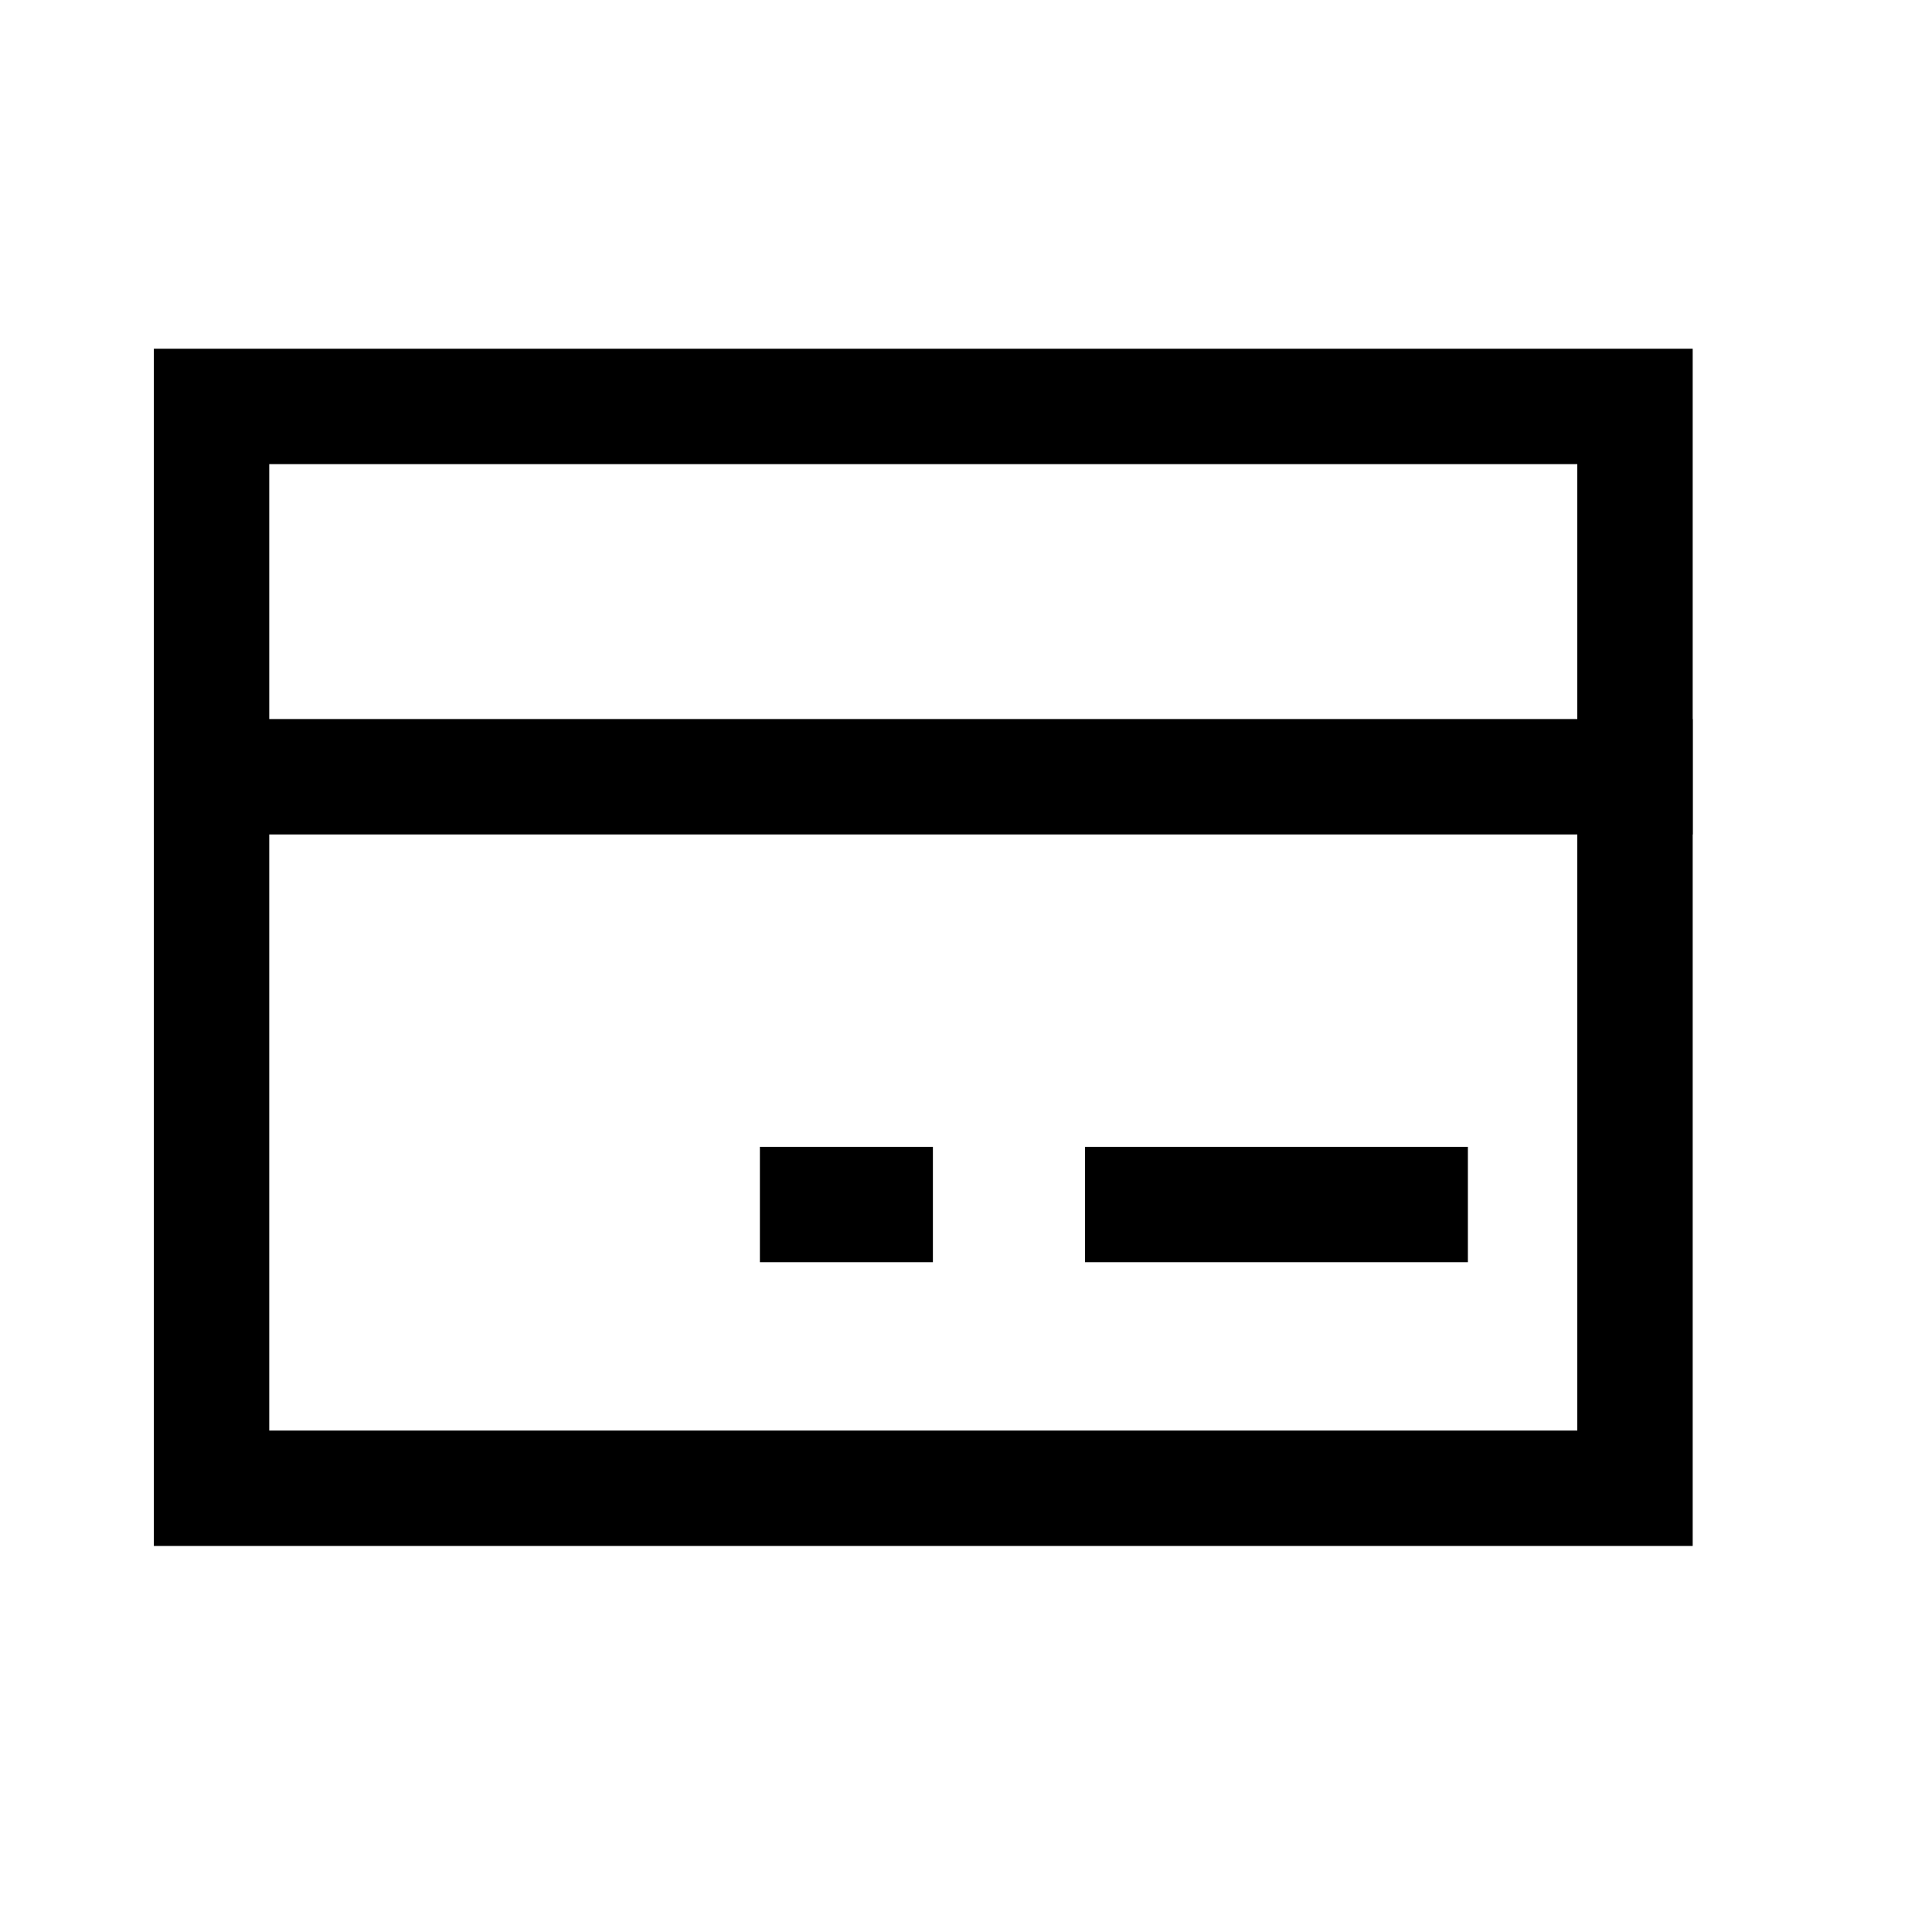 <svg width="22" height="22" viewBox="0 0 22 22" fill="none" xmlns="http://www.w3.org/2000/svg">
<path fill-rule="evenodd" clip-rule="evenodd" d="M1.752 3.971H19.275V17.604H1.752V3.971ZM3.066 5.285V16.29H17.961V5.285H3.066Z" fill="black"/>
<path fill-rule="evenodd" clip-rule="evenodd" d="M1.752 8.188H19.275V9.502H1.752V8.188Z" fill="black"/>
<path fill-rule="evenodd" clip-rule="evenodd" d="M12.355 13.059H16.715V14.373H12.355V13.059Z" fill="black"/>
<path fill-rule="evenodd" clip-rule="evenodd" d="M8.653 13.059H10.623V14.373H8.653V13.059Z" fill="black"/>
</svg>
